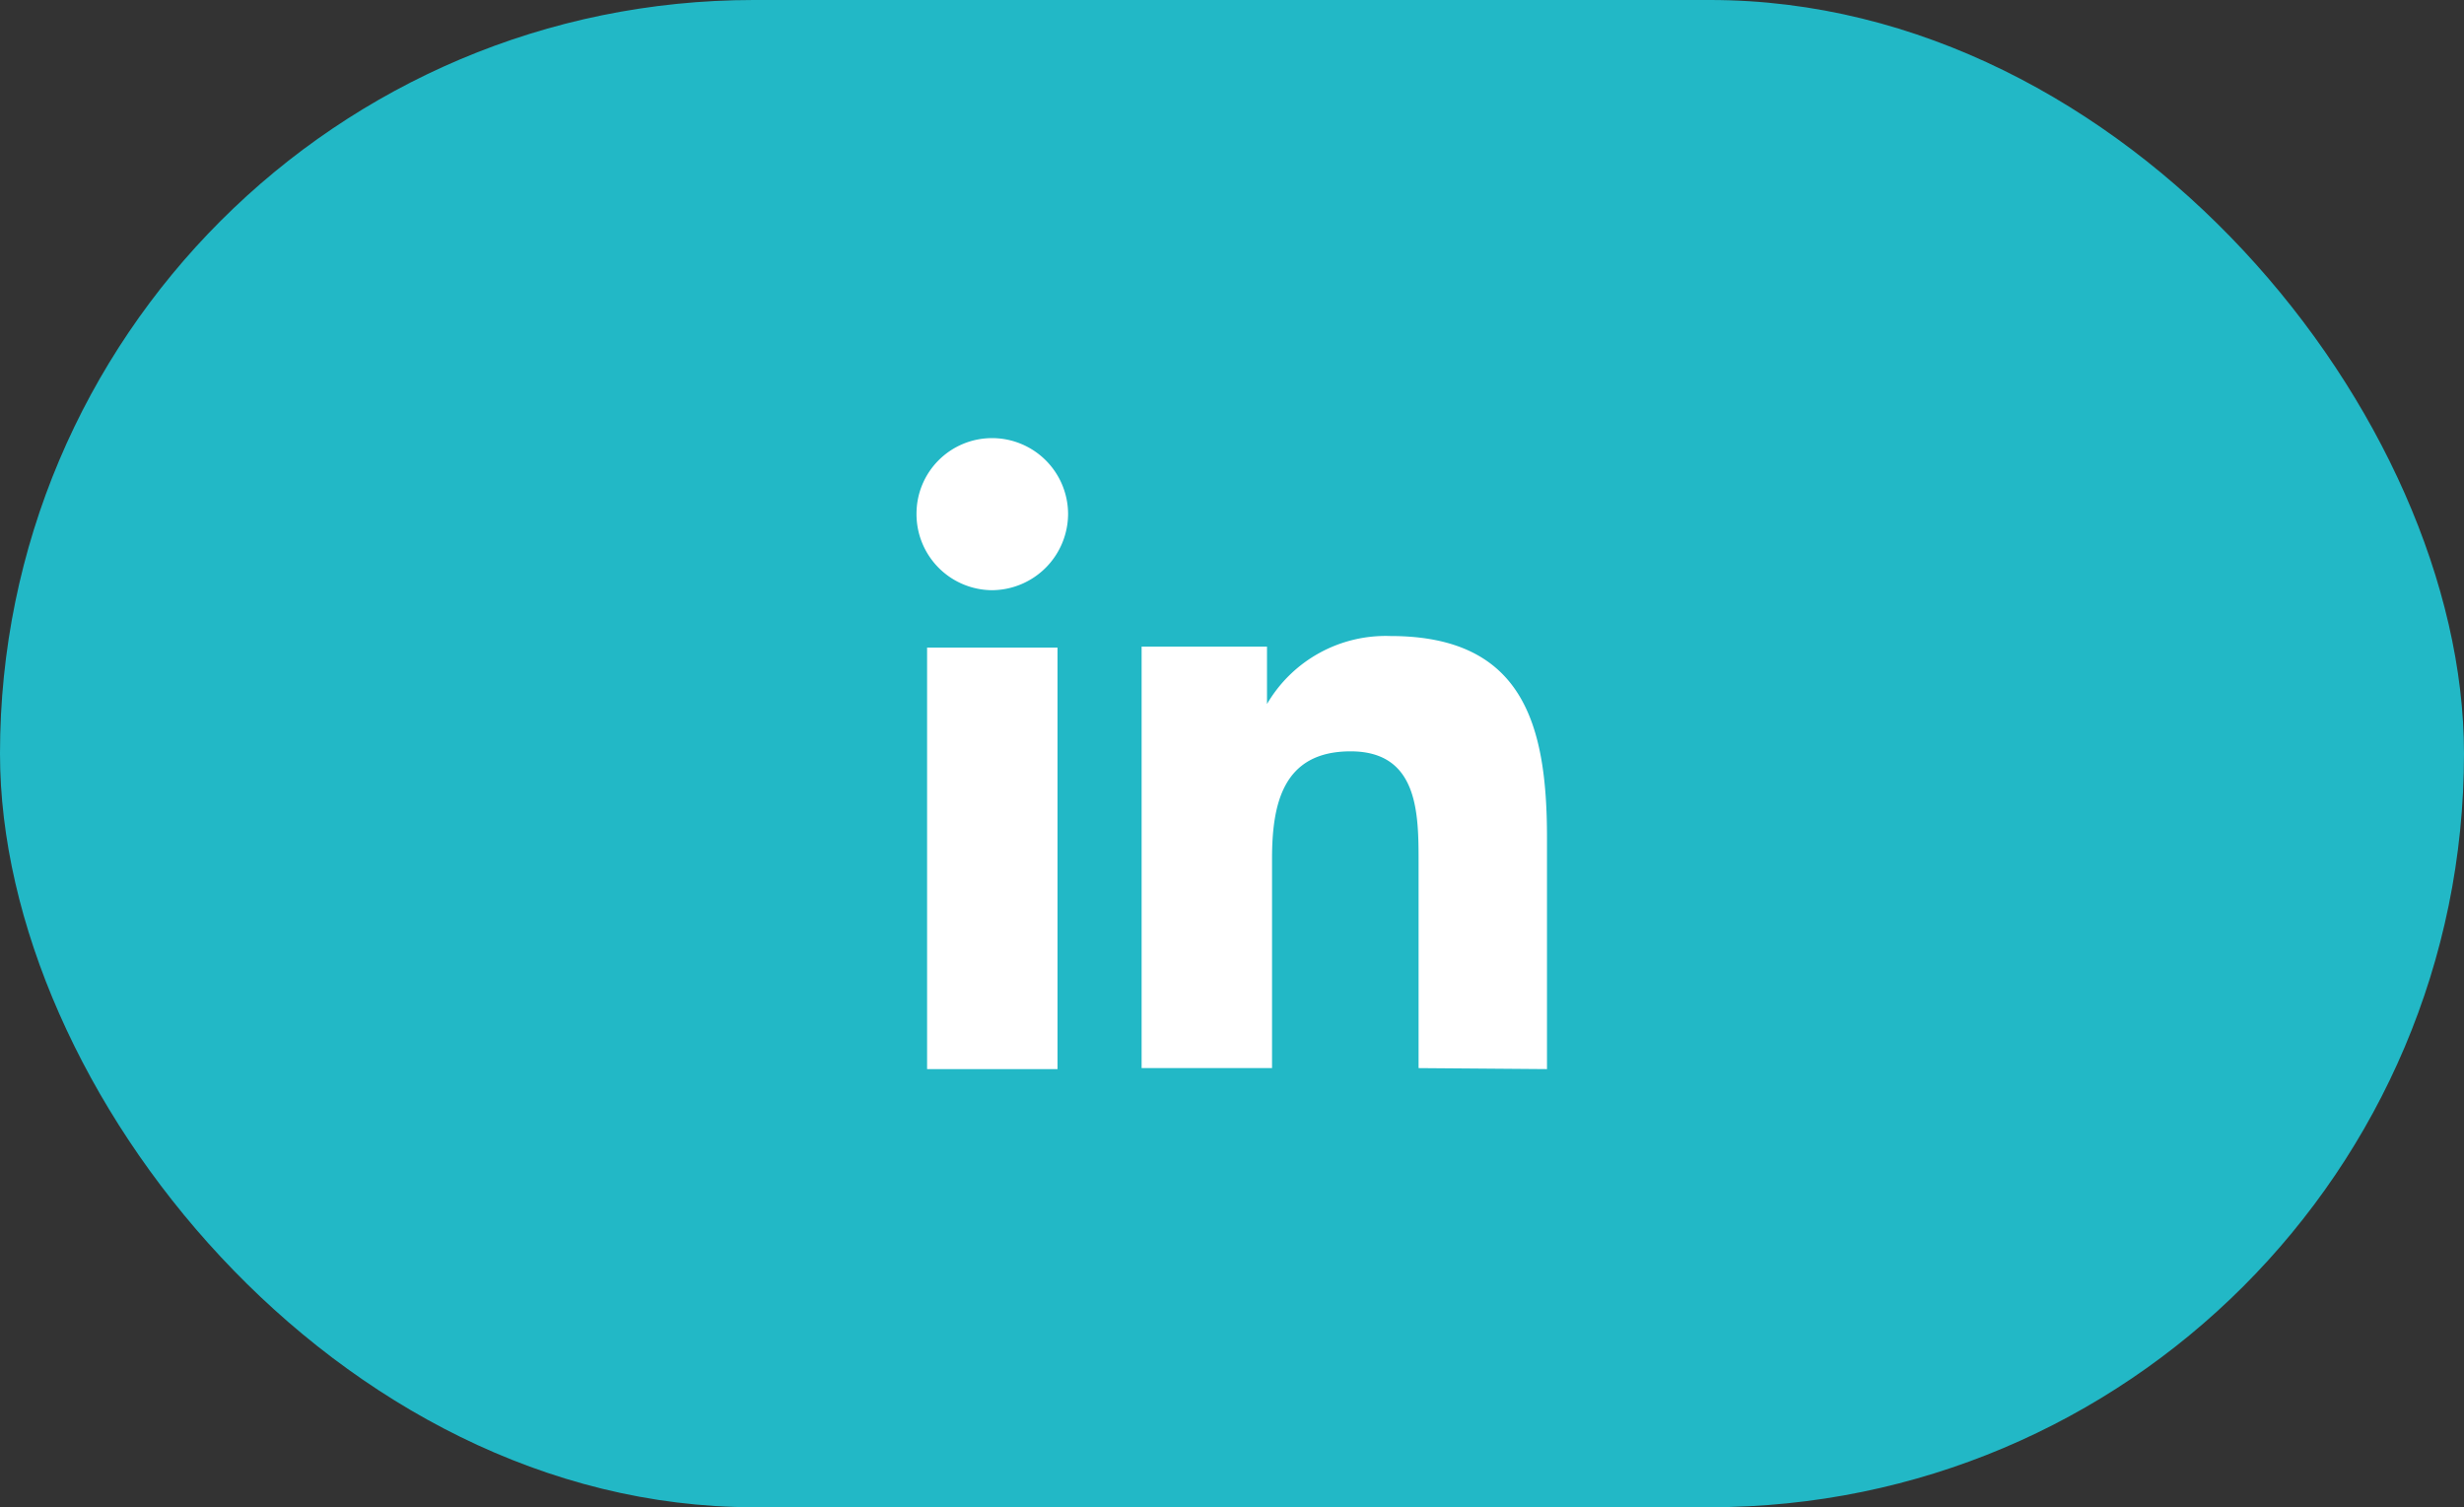 <svg id="Capa_1" data-name="Capa 1" xmlns="http://www.w3.org/2000/svg" viewBox="0 0 48.93 29.93"><rect x="0" y="0" width="48.93" height="29.93" fill="#333333" stroke="none"/><defs><style>.cls-1-in{fill:#22b8c6;}.cls-2-in{fill:#fff;}</style></defs><rect class="cls-1-in" width="48.93" height="29.93" rx="14.97"/><path class="cls-2-in" d="M-122.06,112.91h0v-4.6c0-2.25-.48-4-3.11-4a2.73,2.73,0,0,0-2.45,1.35h0v-1.14h-2.49v8.37h2.59v-4.15c0-1.09.21-2.14,1.56-2.14s1.35,1.24,1.35,2.21v4.08Z" transform="translate(152.78 -91.68)"/><path class="cls-2-in" d="M-134.37,104.54h2.59v8.37h-2.59Z" transform="translate(152.78 -91.68)"/><path class="cls-2-in" d="M-133.08,100.38a1.5,1.5,0,0,0-1.5,1.5,1.51,1.51,0,0,0,1.5,1.52,1.52,1.52,0,0,0,1.51-1.52A1.51,1.51,0,0,0-133.08,100.38Z" transform="translate(152.78 -91.68)"/></svg>